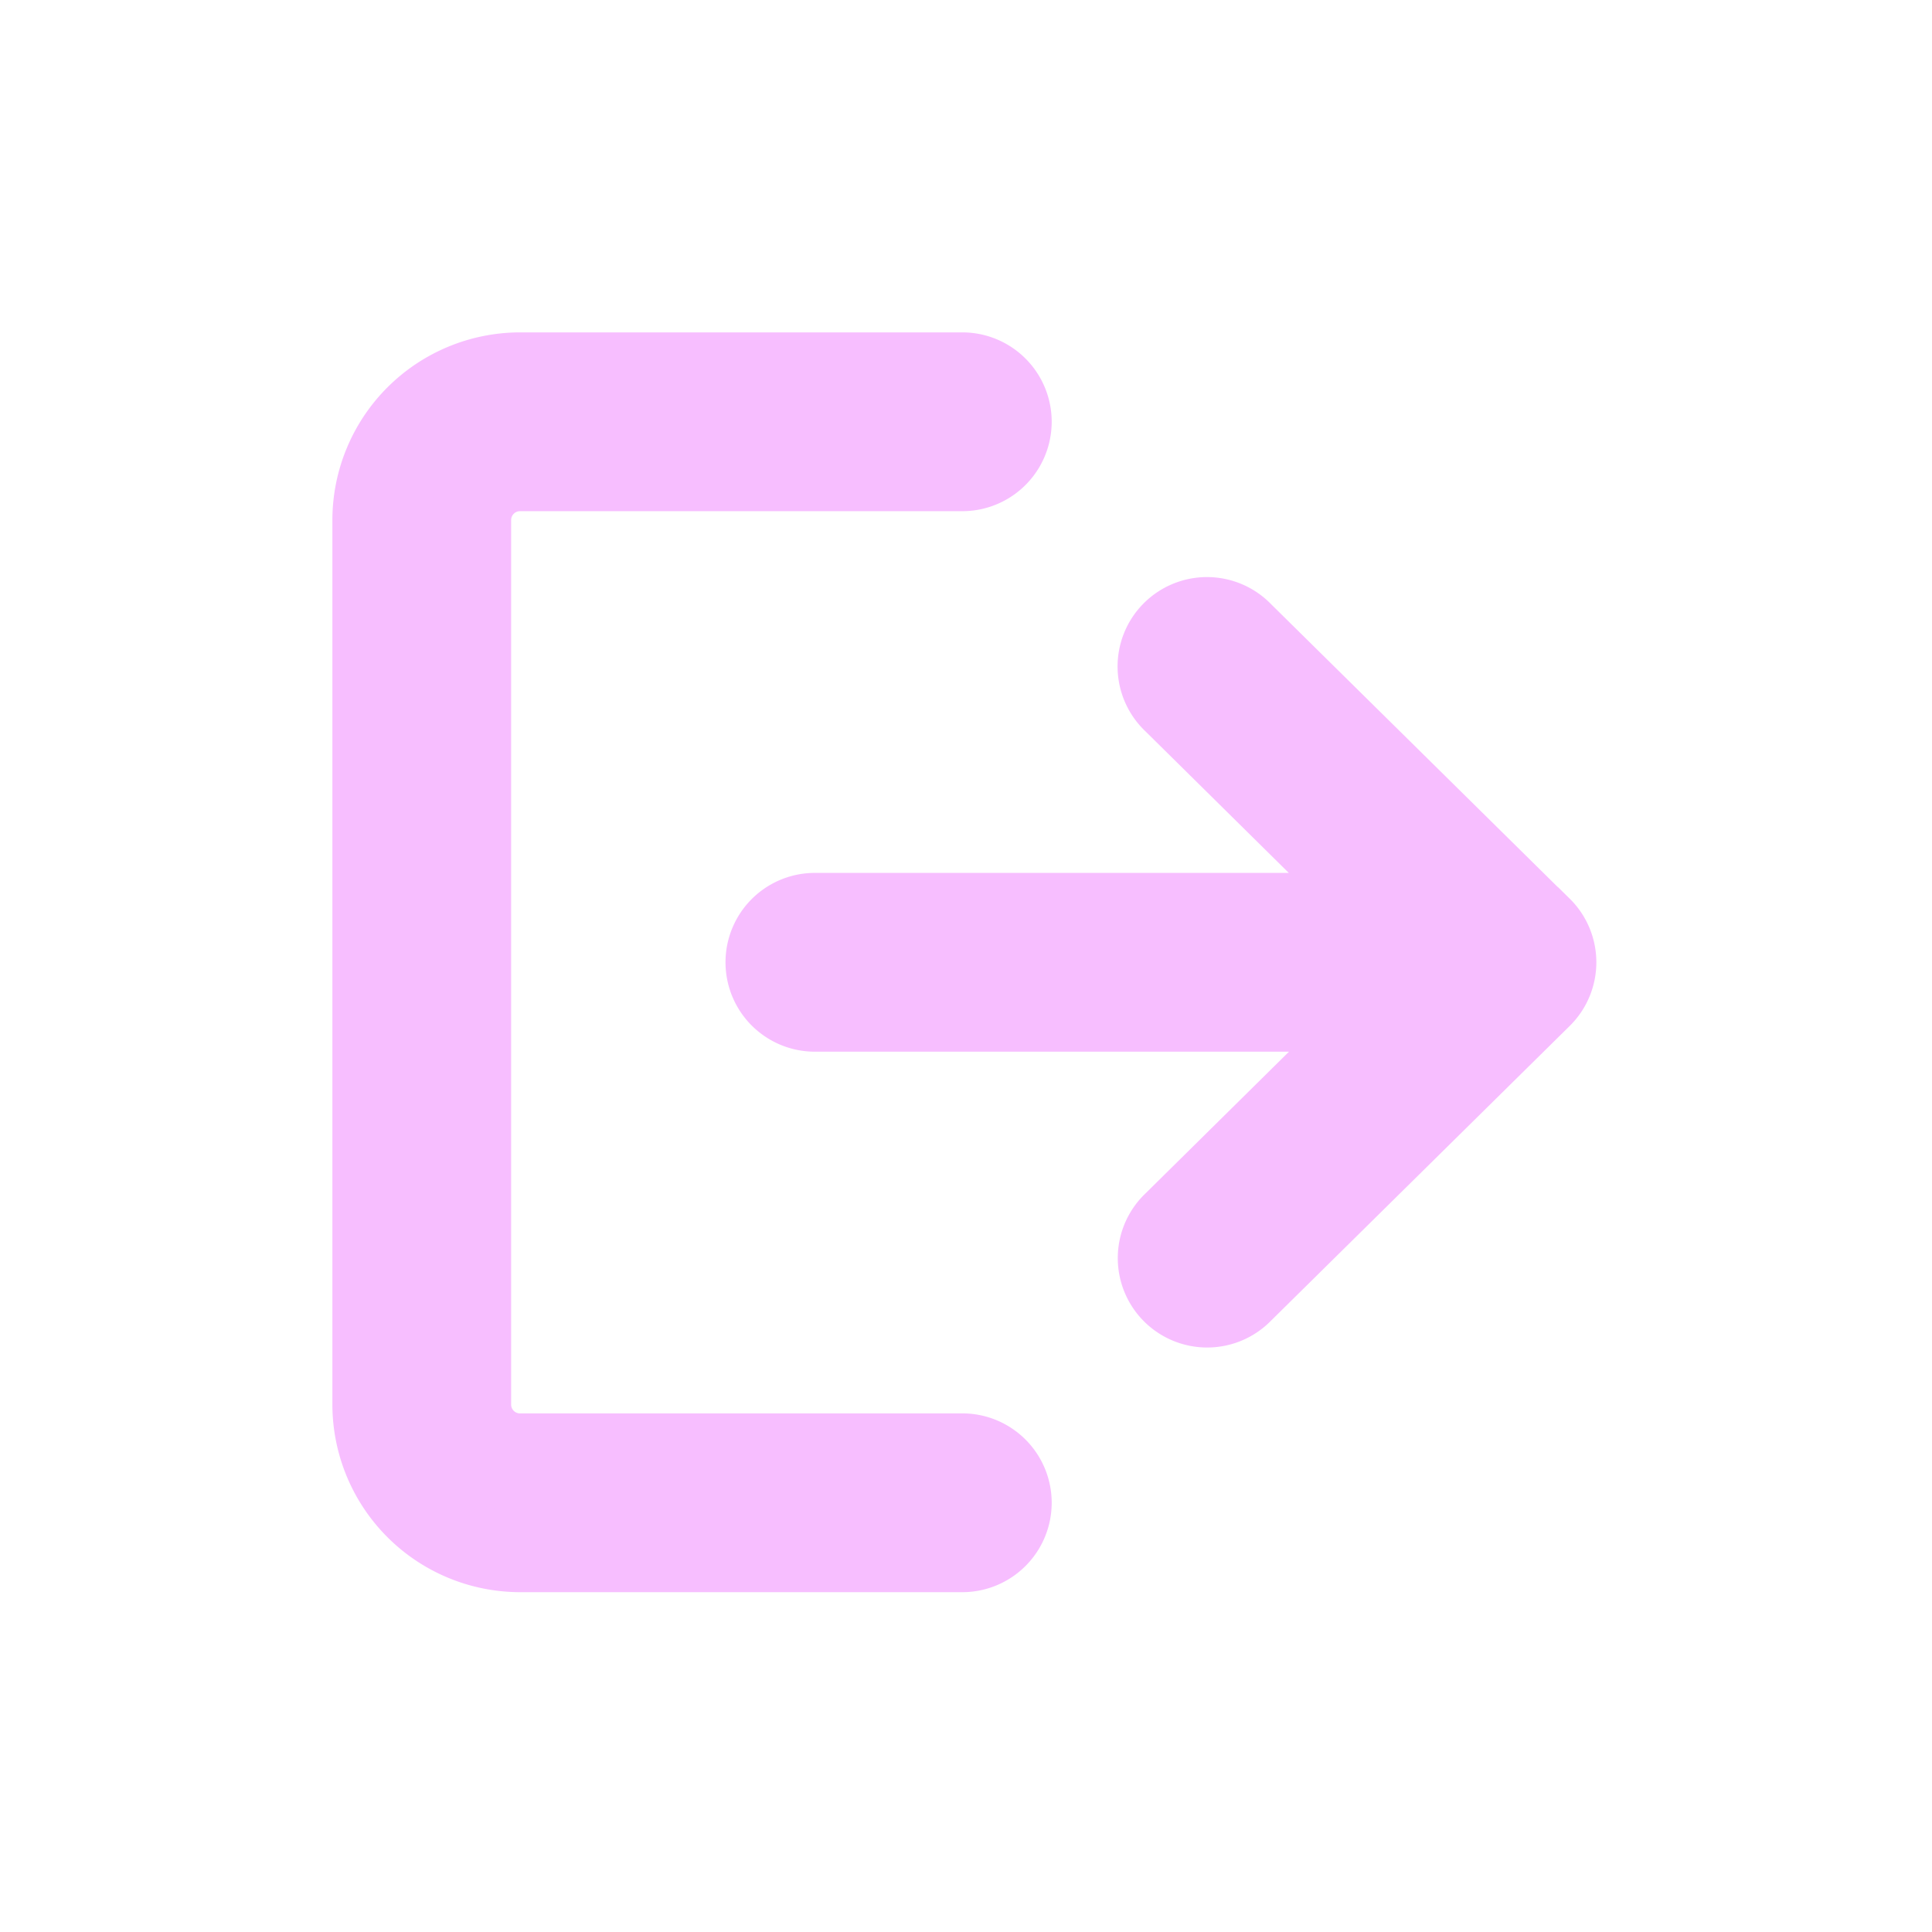 <svg xmlns="http://www.w3.org/2000/svg" width="48" height="48" viewBox="0 0 48 48"><defs><style>.a{fill:#060457;opacity:0;}.b{fill:#f7beff;stroke:#f7beff;stroke-width:2px;}</style></defs><g transform="translate(-44.476 -150.476)"><rect class="a" width="48" height="48" rx="8" transform="translate(44.476 150.476)"/><g transform="translate(53.734 159.734)"><path class="b" d="M14.65,27.708H3.662a1.221,1.221,0,0,1-1.221-1.221V4.512A1.221,1.221,0,0,1,3.662,3.292H14.65a1.221,1.221,0,0,0,0-2.442H3.662A3.667,3.667,0,0,0,0,4.512V26.487a3.667,3.667,0,0,0,3.662,3.662H14.65a1.221,1.221,0,0,0,0-2.442Z" transform="translate(0 -0.85)"/><path class="b" d="M189.367,114.841l-7.423-7.325a1.221,1.221,0,1,0-1.714,1.738l5.3,5.235H171.321a1.221,1.221,0,0,0,0,2.442h14.214l-5.3,5.235a1.221,1.221,0,1,0,1.714,1.738l7.423-7.325a1.22,1.22,0,0,0,0-1.738Z" transform="translate(-160.333 -101.06)"/></g></g></svg>